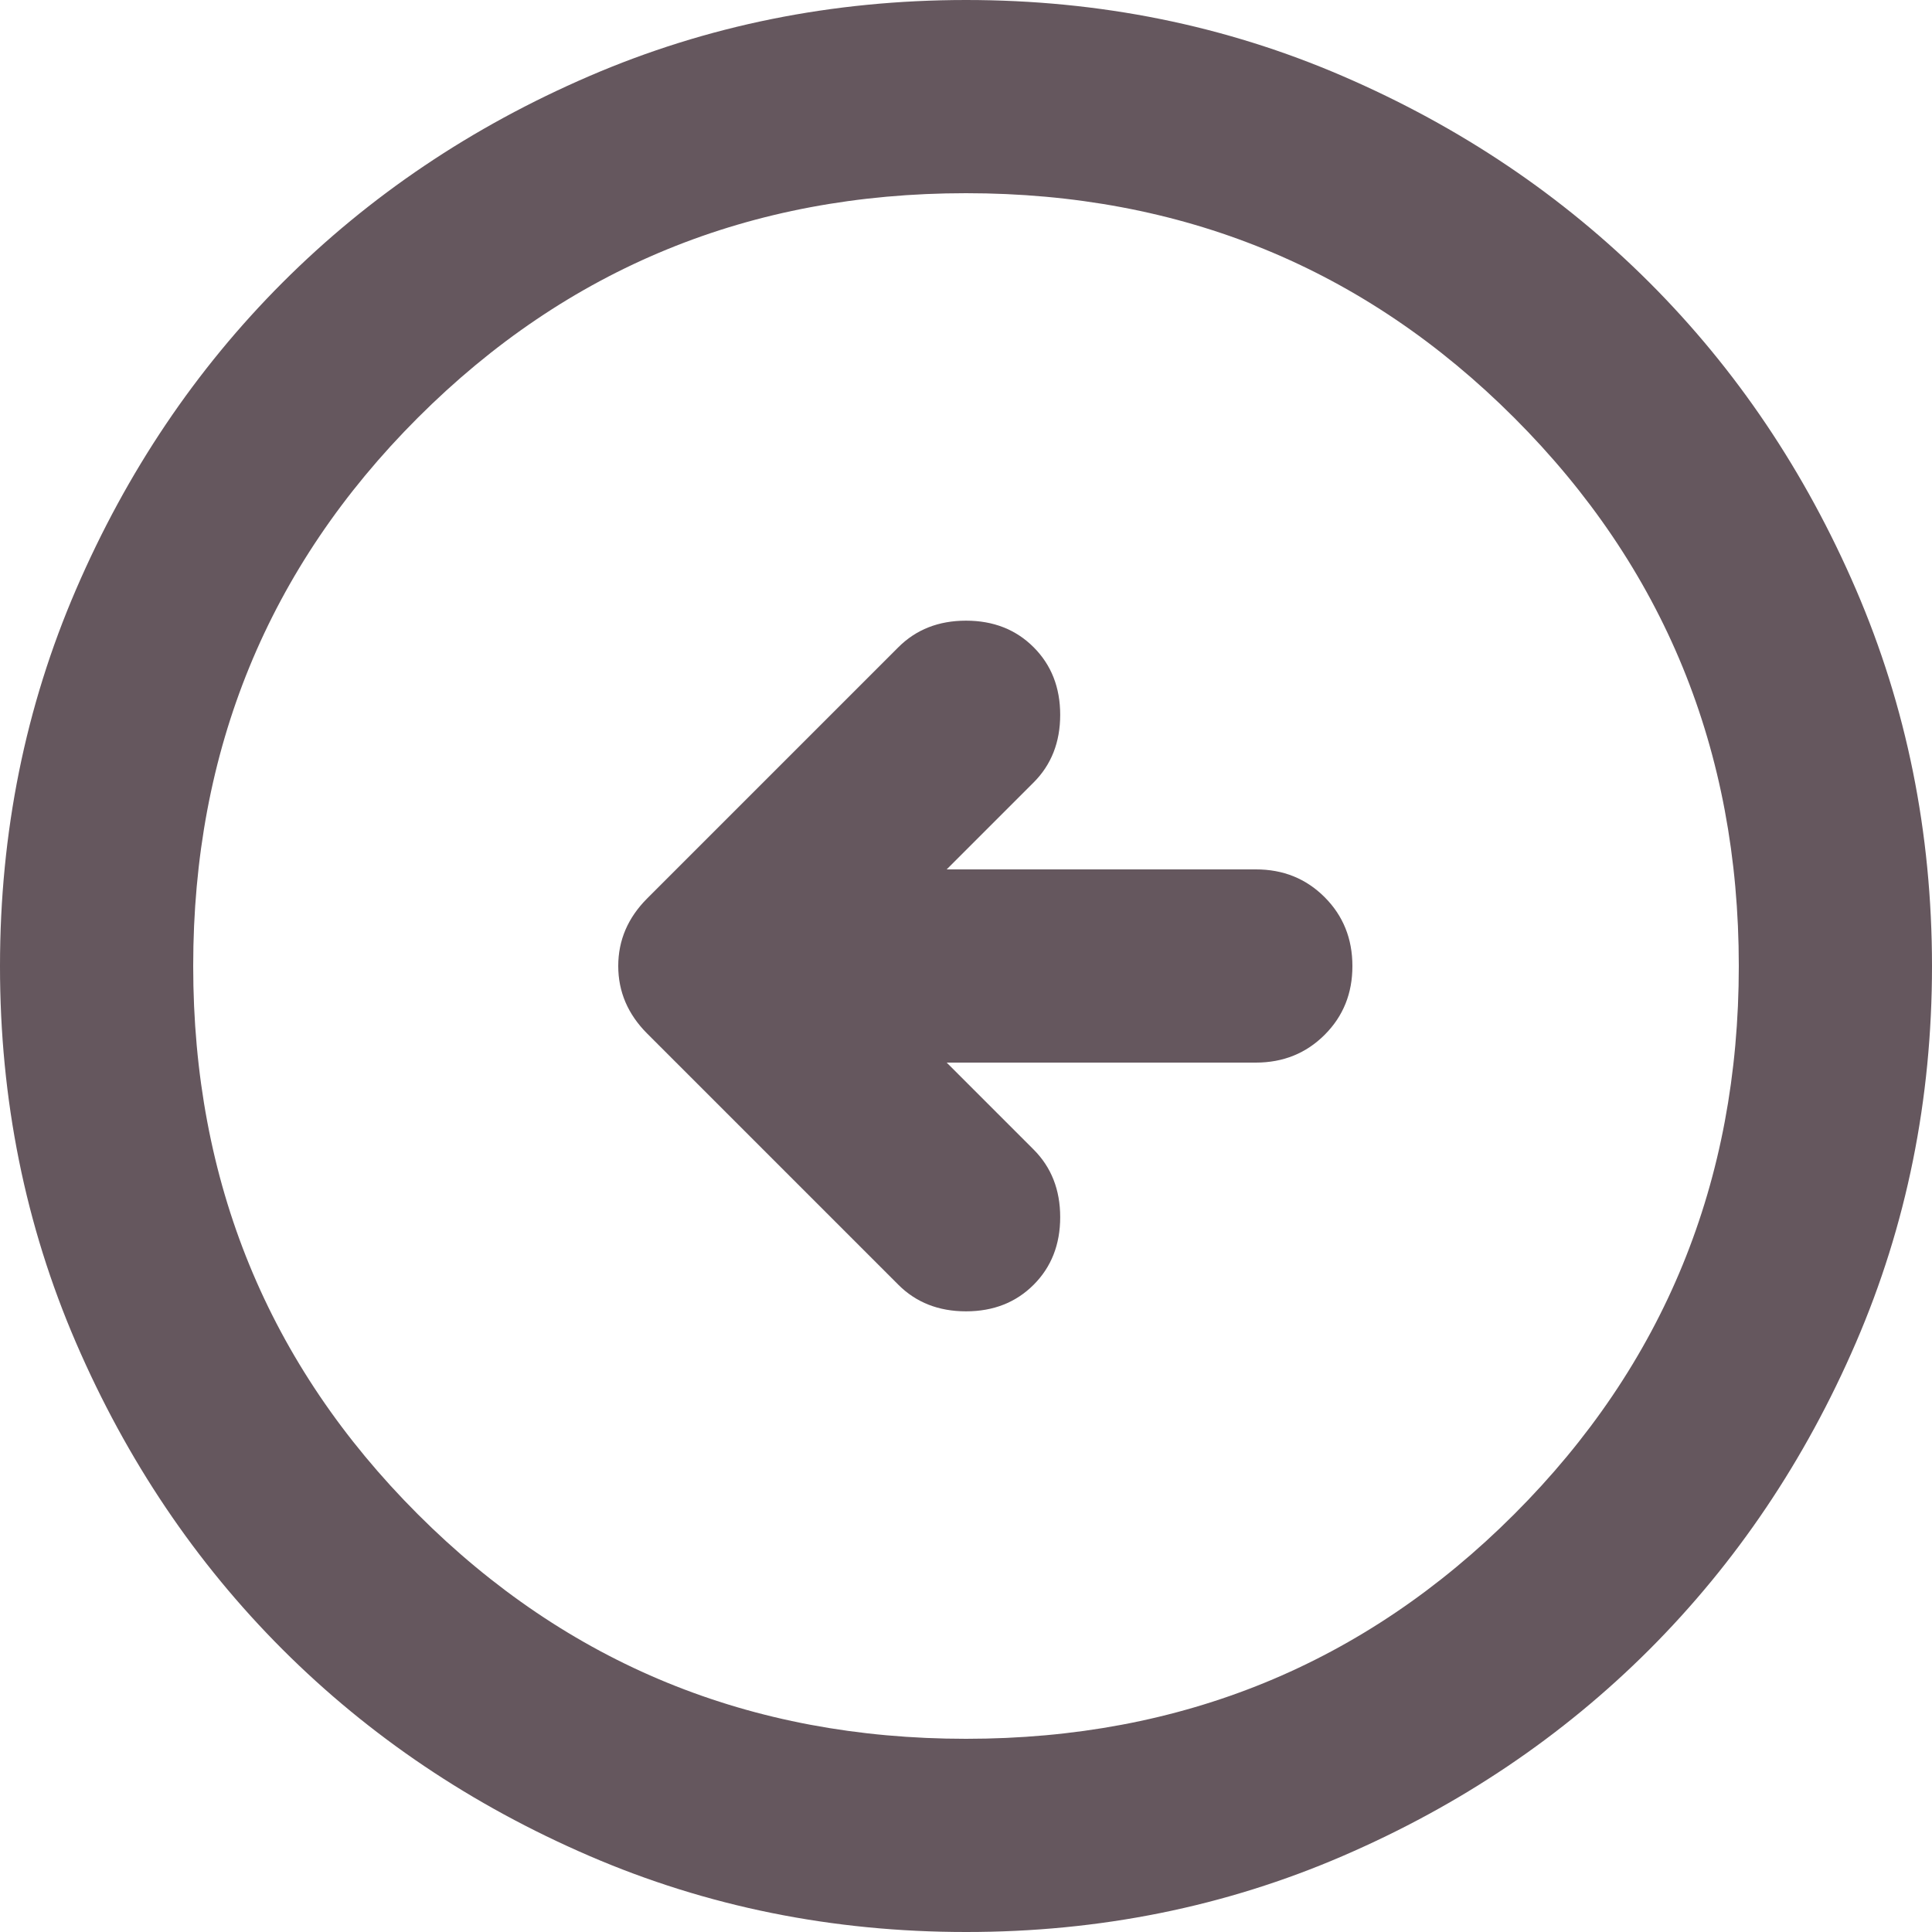 <svg width="98" height="98" viewBox="0 0 98 98" fill="none" xmlns="http://www.w3.org/2000/svg">
<path d="M48.02 44.1L52.43 39.69C53.328 38.792 53.778 37.648 53.778 36.26C53.778 34.872 53.328 33.728 52.43 32.83C51.532 31.932 50.388 31.483 49 31.483C47.612 31.483 46.468 31.932 45.57 32.83L32.83 45.57C31.85 46.55 31.36 47.693 31.36 49C31.36 50.307 31.85 51.45 32.83 52.43L45.57 65.17C46.468 66.068 47.612 66.517 49 66.517C50.388 66.517 51.532 66.068 52.43 65.17C53.328 64.272 53.778 63.128 53.778 61.74C53.778 60.352 53.328 59.208 52.43 58.31L48.02 53.9H63.7C65.088 53.9 66.253 53.43 67.194 52.489C68.135 51.548 68.603 50.385 68.6 49C68.6 47.612 68.13 46.447 67.189 45.506C66.248 44.566 65.085 44.097 63.7 44.1H48.02ZM7.62939e-06 49C7.62939e-06 42.222 1.287 35.852 3.861 29.89C6.435 23.928 9.926 18.742 14.332 14.332C18.742 9.922 23.928 6.432 29.89 3.861C35.852 1.29 42.222 0.003 49 0C55.778 0 62.148 1.287 68.11 3.861C74.072 6.435 79.257 9.926 83.668 14.332C88.078 18.742 91.568 23.928 94.139 29.89C96.71 35.852 97.997 42.222 98 49C98 55.778 96.713 62.148 94.139 68.11C91.565 74.072 88.074 79.257 83.668 83.668C79.257 88.078 74.072 91.57 68.11 94.144C62.148 96.718 55.778 98.003 49 98C42.222 98 35.852 96.713 29.89 94.139C23.928 91.565 18.742 88.074 14.332 83.668C9.922 79.257 6.43 74.072 3.856 68.11C1.282 62.148 -0.003 55.778 7.62939e-06 49ZM9.8 49C9.8 59.943 13.598 69.213 21.192 76.808C28.788 84.403 38.057 88.2 49 88.2C59.943 88.2 69.213 84.403 76.808 76.808C84.403 69.213 88.2 59.943 88.2 49C88.2 38.057 84.403 28.788 76.808 21.192C69.213 13.598 59.943 9.8 49 9.8C38.057 9.8 28.788 13.598 21.192 21.192C13.598 28.788 9.8 38.057 9.8 49Z" fill="#65575E"/>
</svg>
